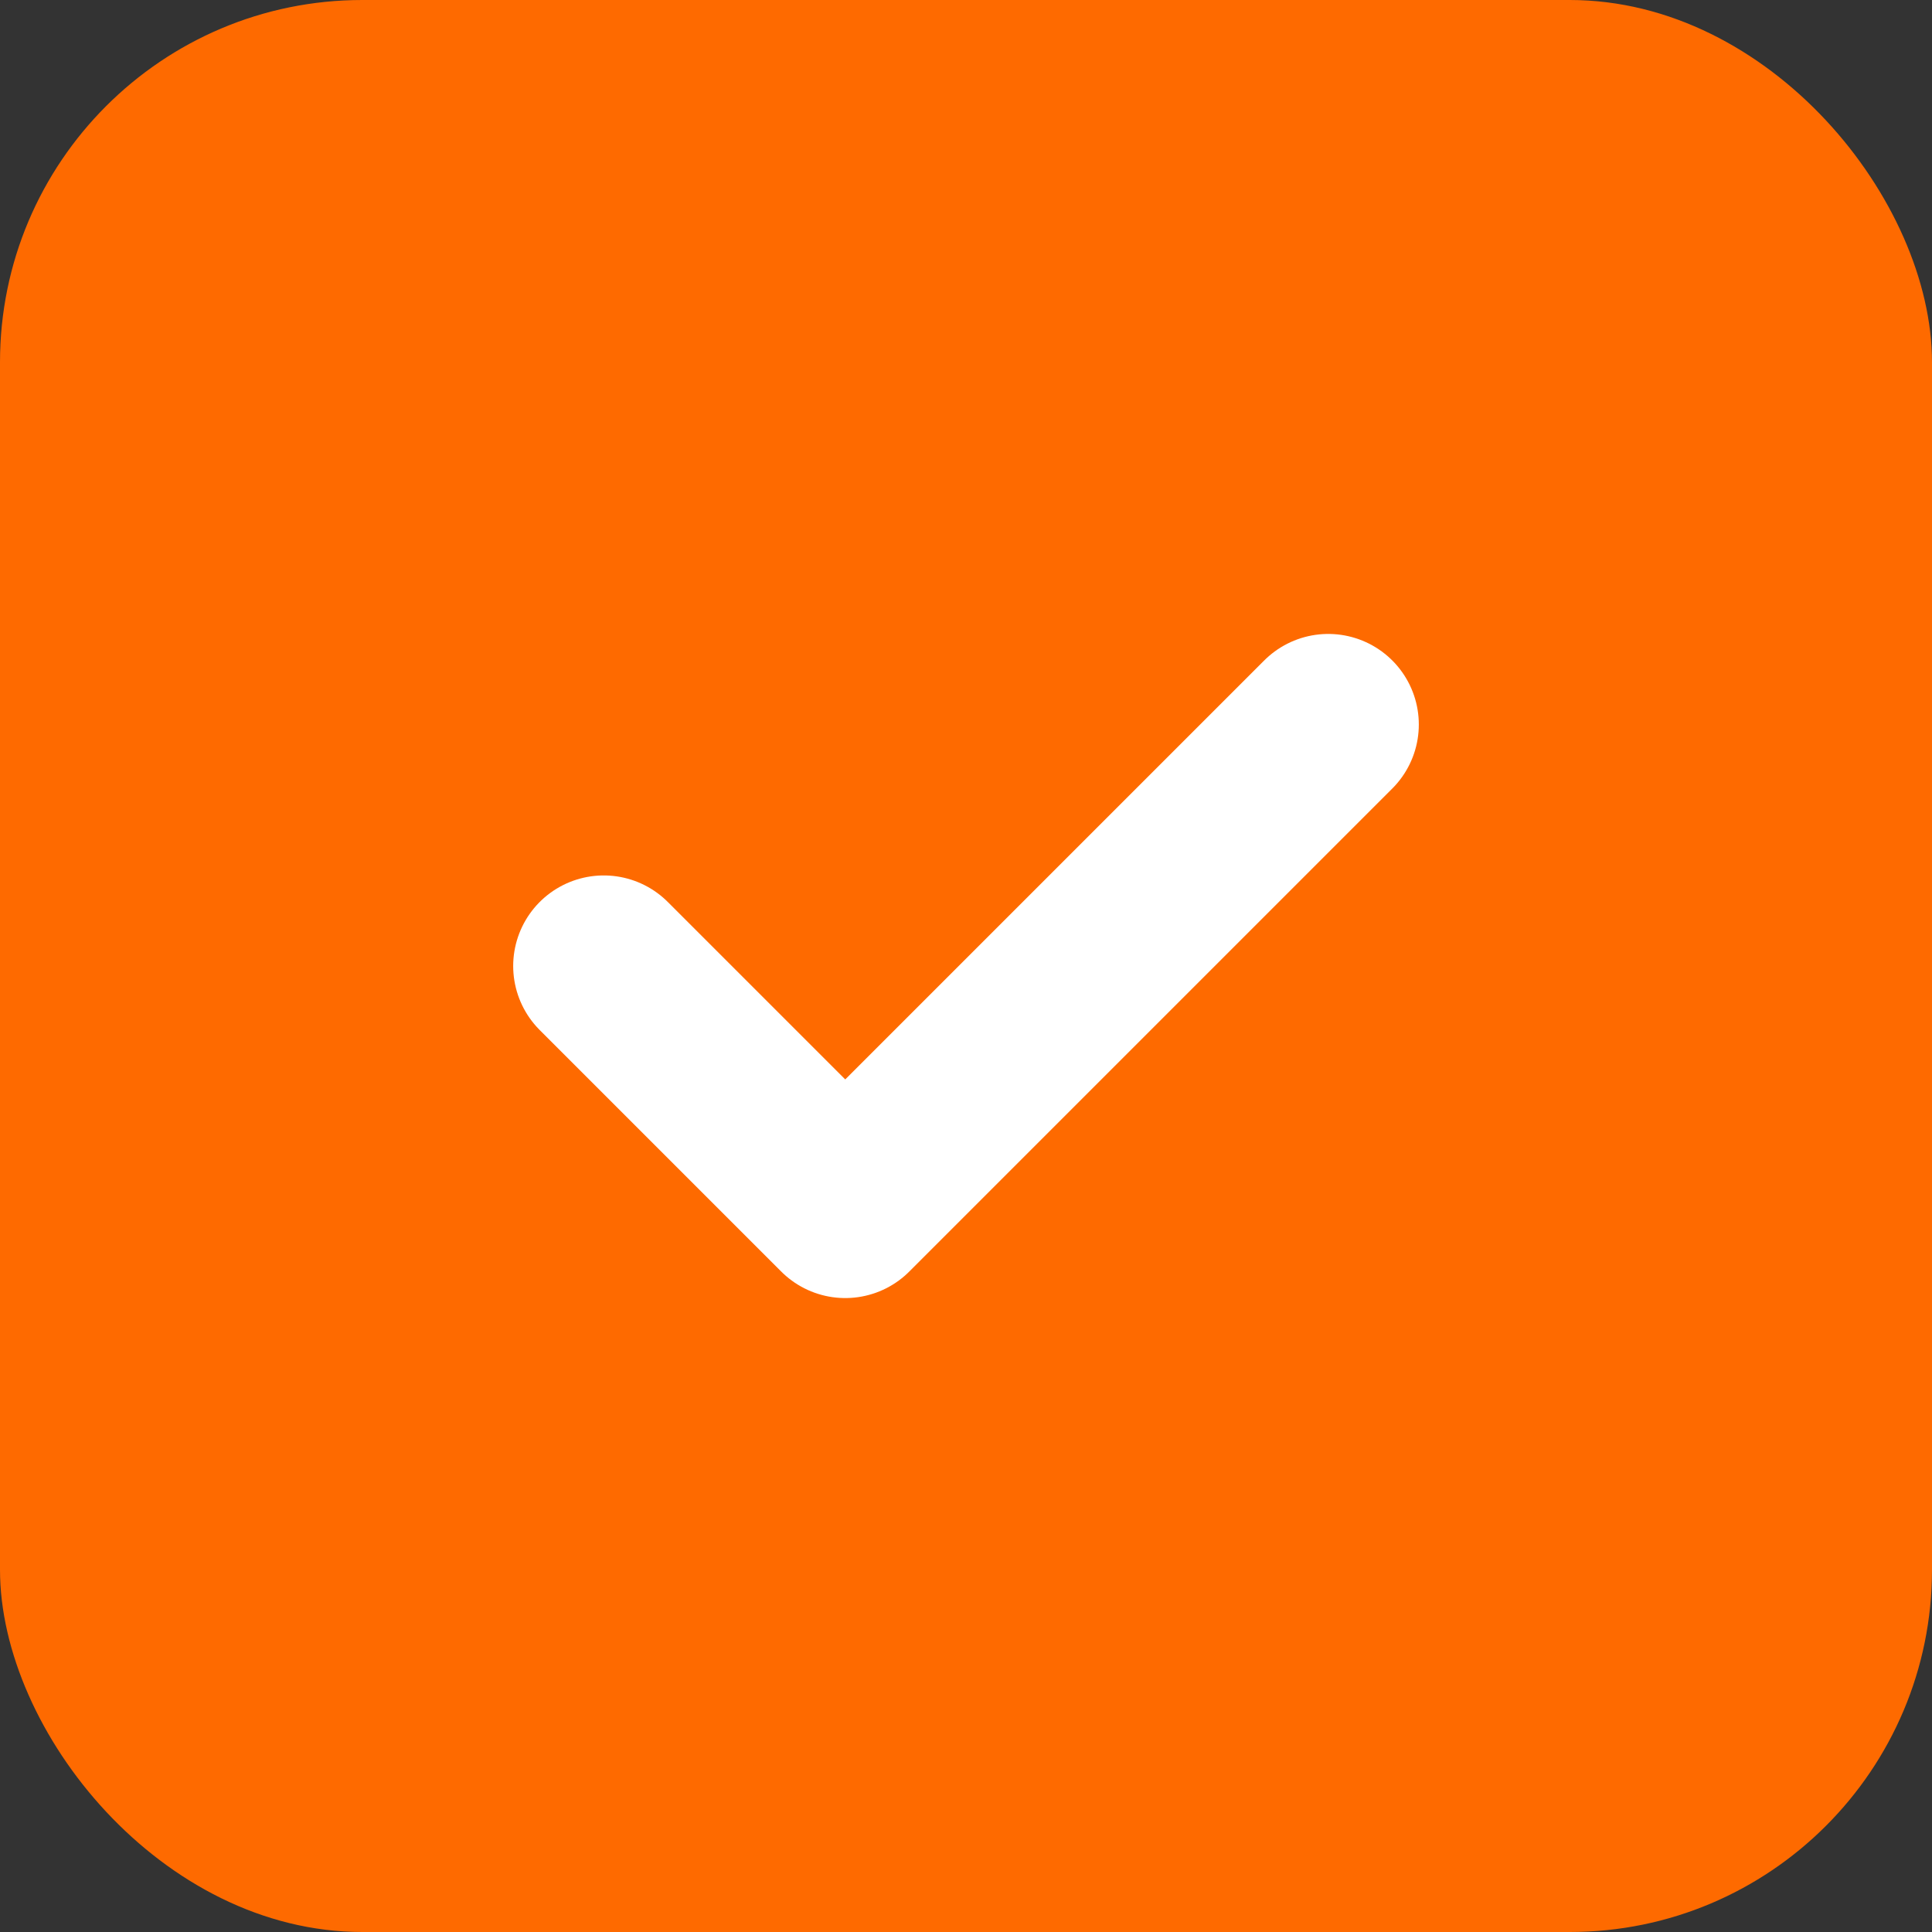 <svg width="16" height="16" viewBox="0 0 16 16" fill="none" xmlns="http://www.w3.org/2000/svg">
<rect x="0" y="0" width="16" height="16" fill="#333333" stroke="none"/>
<rect width="16" height="16" rx="3" fill="#FE6A00"/>
<path d="M5 8L7 10L11 6" stroke="white" stroke-width="1.5" stroke-linecap="round" stroke-linejoin="round"/>
</svg>

